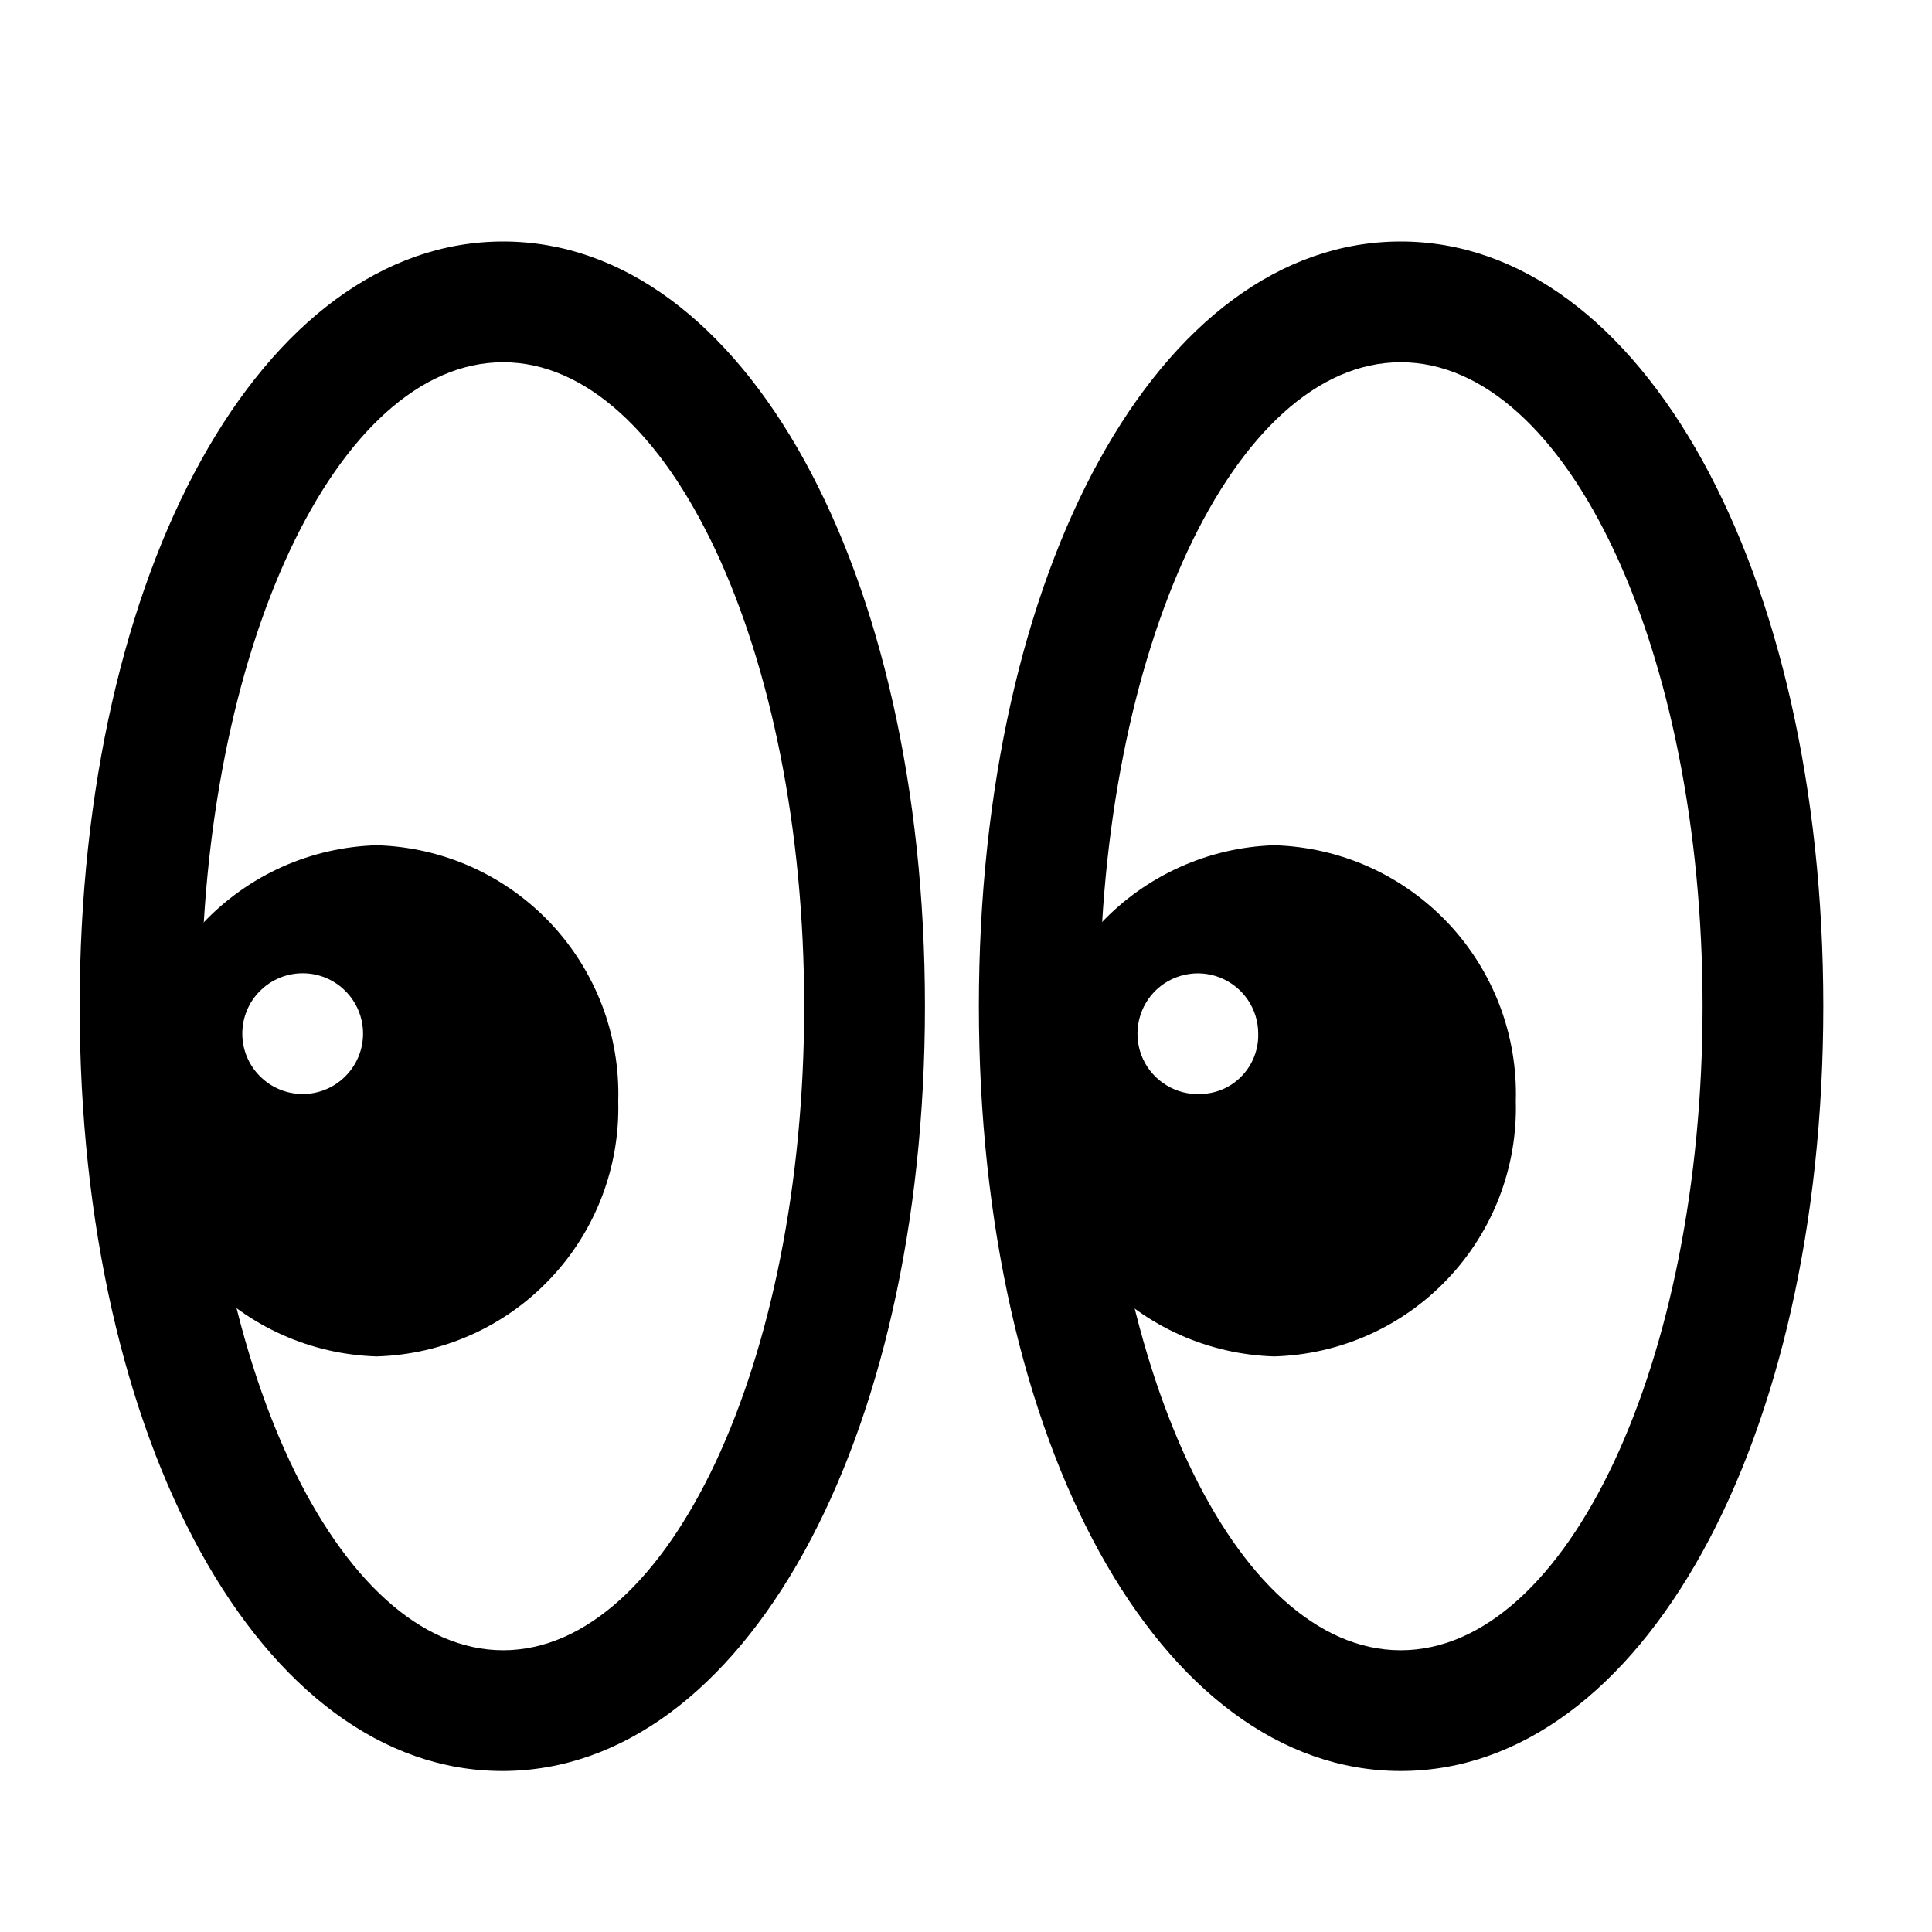 <svg height="24" viewBox="0 0 24 24" width="24" xmlns="http://www.w3.org/2000/svg">
    <path
            d="M4.68,10.5C4.274,10.512 3.875,10.603 3.504,10.769C3.134,10.935 2.8,11.173 2.521,11.468C2.242,11.764 2.025,12.111 1.88,12.491C1.736,12.87 1.668,13.274 1.68,13.68C1.659,14.498 1.962,15.291 2.525,15.885C3.087,16.48 3.862,16.826 4.68,16.85C5.498,16.826 6.273,16.48 6.835,15.885C7.398,15.291 7.702,14.498 7.68,13.68C7.692,13.274 7.624,12.87 7.48,12.491C7.335,12.111 7.118,11.764 6.839,11.468C6.56,11.173 6.226,10.935 5.856,10.769C5.485,10.603 5.086,10.512 4.68,10.5ZM3.76,13.59C3.561,13.59 3.37,13.511 3.23,13.37C3.089,13.23 3.01,13.039 3.01,12.84C3.01,12.641 3.089,12.45 3.23,12.31C3.37,12.169 3.561,12.09 3.76,12.09C3.959,12.09 4.15,12.169 4.29,12.31C4.431,12.45 4.51,12.641 4.51,12.84C4.51,13.039 4.431,13.23 4.29,13.37C4.15,13.511 3.959,13.59 3.76,13.59Z"
    />
    <path
            d="M6.25,4.5C8.31,4.5 9.99,8.08 9.99,12.5C9.99,16.92 8.31,20.5 6.25,20.5C4.19,20.5 2.5,16.92 2.5,12.5C2.5,8.08 4.18,4.5 6.25,4.5ZM6.25,3C3.26,3 0.99,7.08 0.99,12.5C0.99,17.92 3.25,22 6.24,22C9.23,22 11.49,17.92 11.49,12.5C11.49,7.08 9.24,3 6.25,3Z"
    />
    <path
            d="M15.83,10.5C15.011,10.526 14.236,10.875 13.674,11.471C13.112,12.067 12.808,12.861 12.83,13.68C12.809,14.498 13.112,15.291 13.675,15.885C14.237,16.48 15.012,16.826 15.83,16.85C16.648,16.826 17.423,16.48 17.985,15.885C18.548,15.291 18.852,14.498 18.83,13.68C18.842,13.274 18.774,12.87 18.63,12.491C18.485,12.111 18.268,11.764 17.989,11.468C17.71,11.173 17.376,10.935 17.006,10.769C16.635,10.603 16.236,10.512 15.83,10.5ZM14.92,13.59C14.77,13.598 14.621,13.561 14.493,13.483C14.364,13.406 14.262,13.292 14.199,13.156C14.136,13.02 14.116,12.868 14.14,12.72C14.164,12.572 14.232,12.434 14.335,12.325C14.438,12.216 14.572,12.141 14.718,12.109C14.865,12.076 15.018,12.089 15.157,12.144C15.296,12.2 15.416,12.295 15.5,12.419C15.585,12.543 15.63,12.69 15.63,12.84C15.633,12.936 15.616,13.031 15.582,13.121C15.548,13.21 15.496,13.293 15.43,13.362C15.364,13.432 15.286,13.488 15.198,13.527C15.11,13.566 15.016,13.587 14.92,13.59Z"
    />
    <path
            d="M17.4,4.5C19.47,4.5 21.15,8.08 21.15,12.5C21.15,16.92 19.47,20.5 17.4,20.5C15.33,20.5 13.66,16.92 13.66,12.5C13.66,8.08 15.33,4.5 17.4,4.5ZM17.4,3C14.4,3 12.16,7.08 12.16,12.5C12.16,17.92 14.41,22 17.4,22C20.39,22 22.65,17.92 22.65,12.5C22.65,7.08 20.39,3 17.4,3Z"
    />
</svg>
